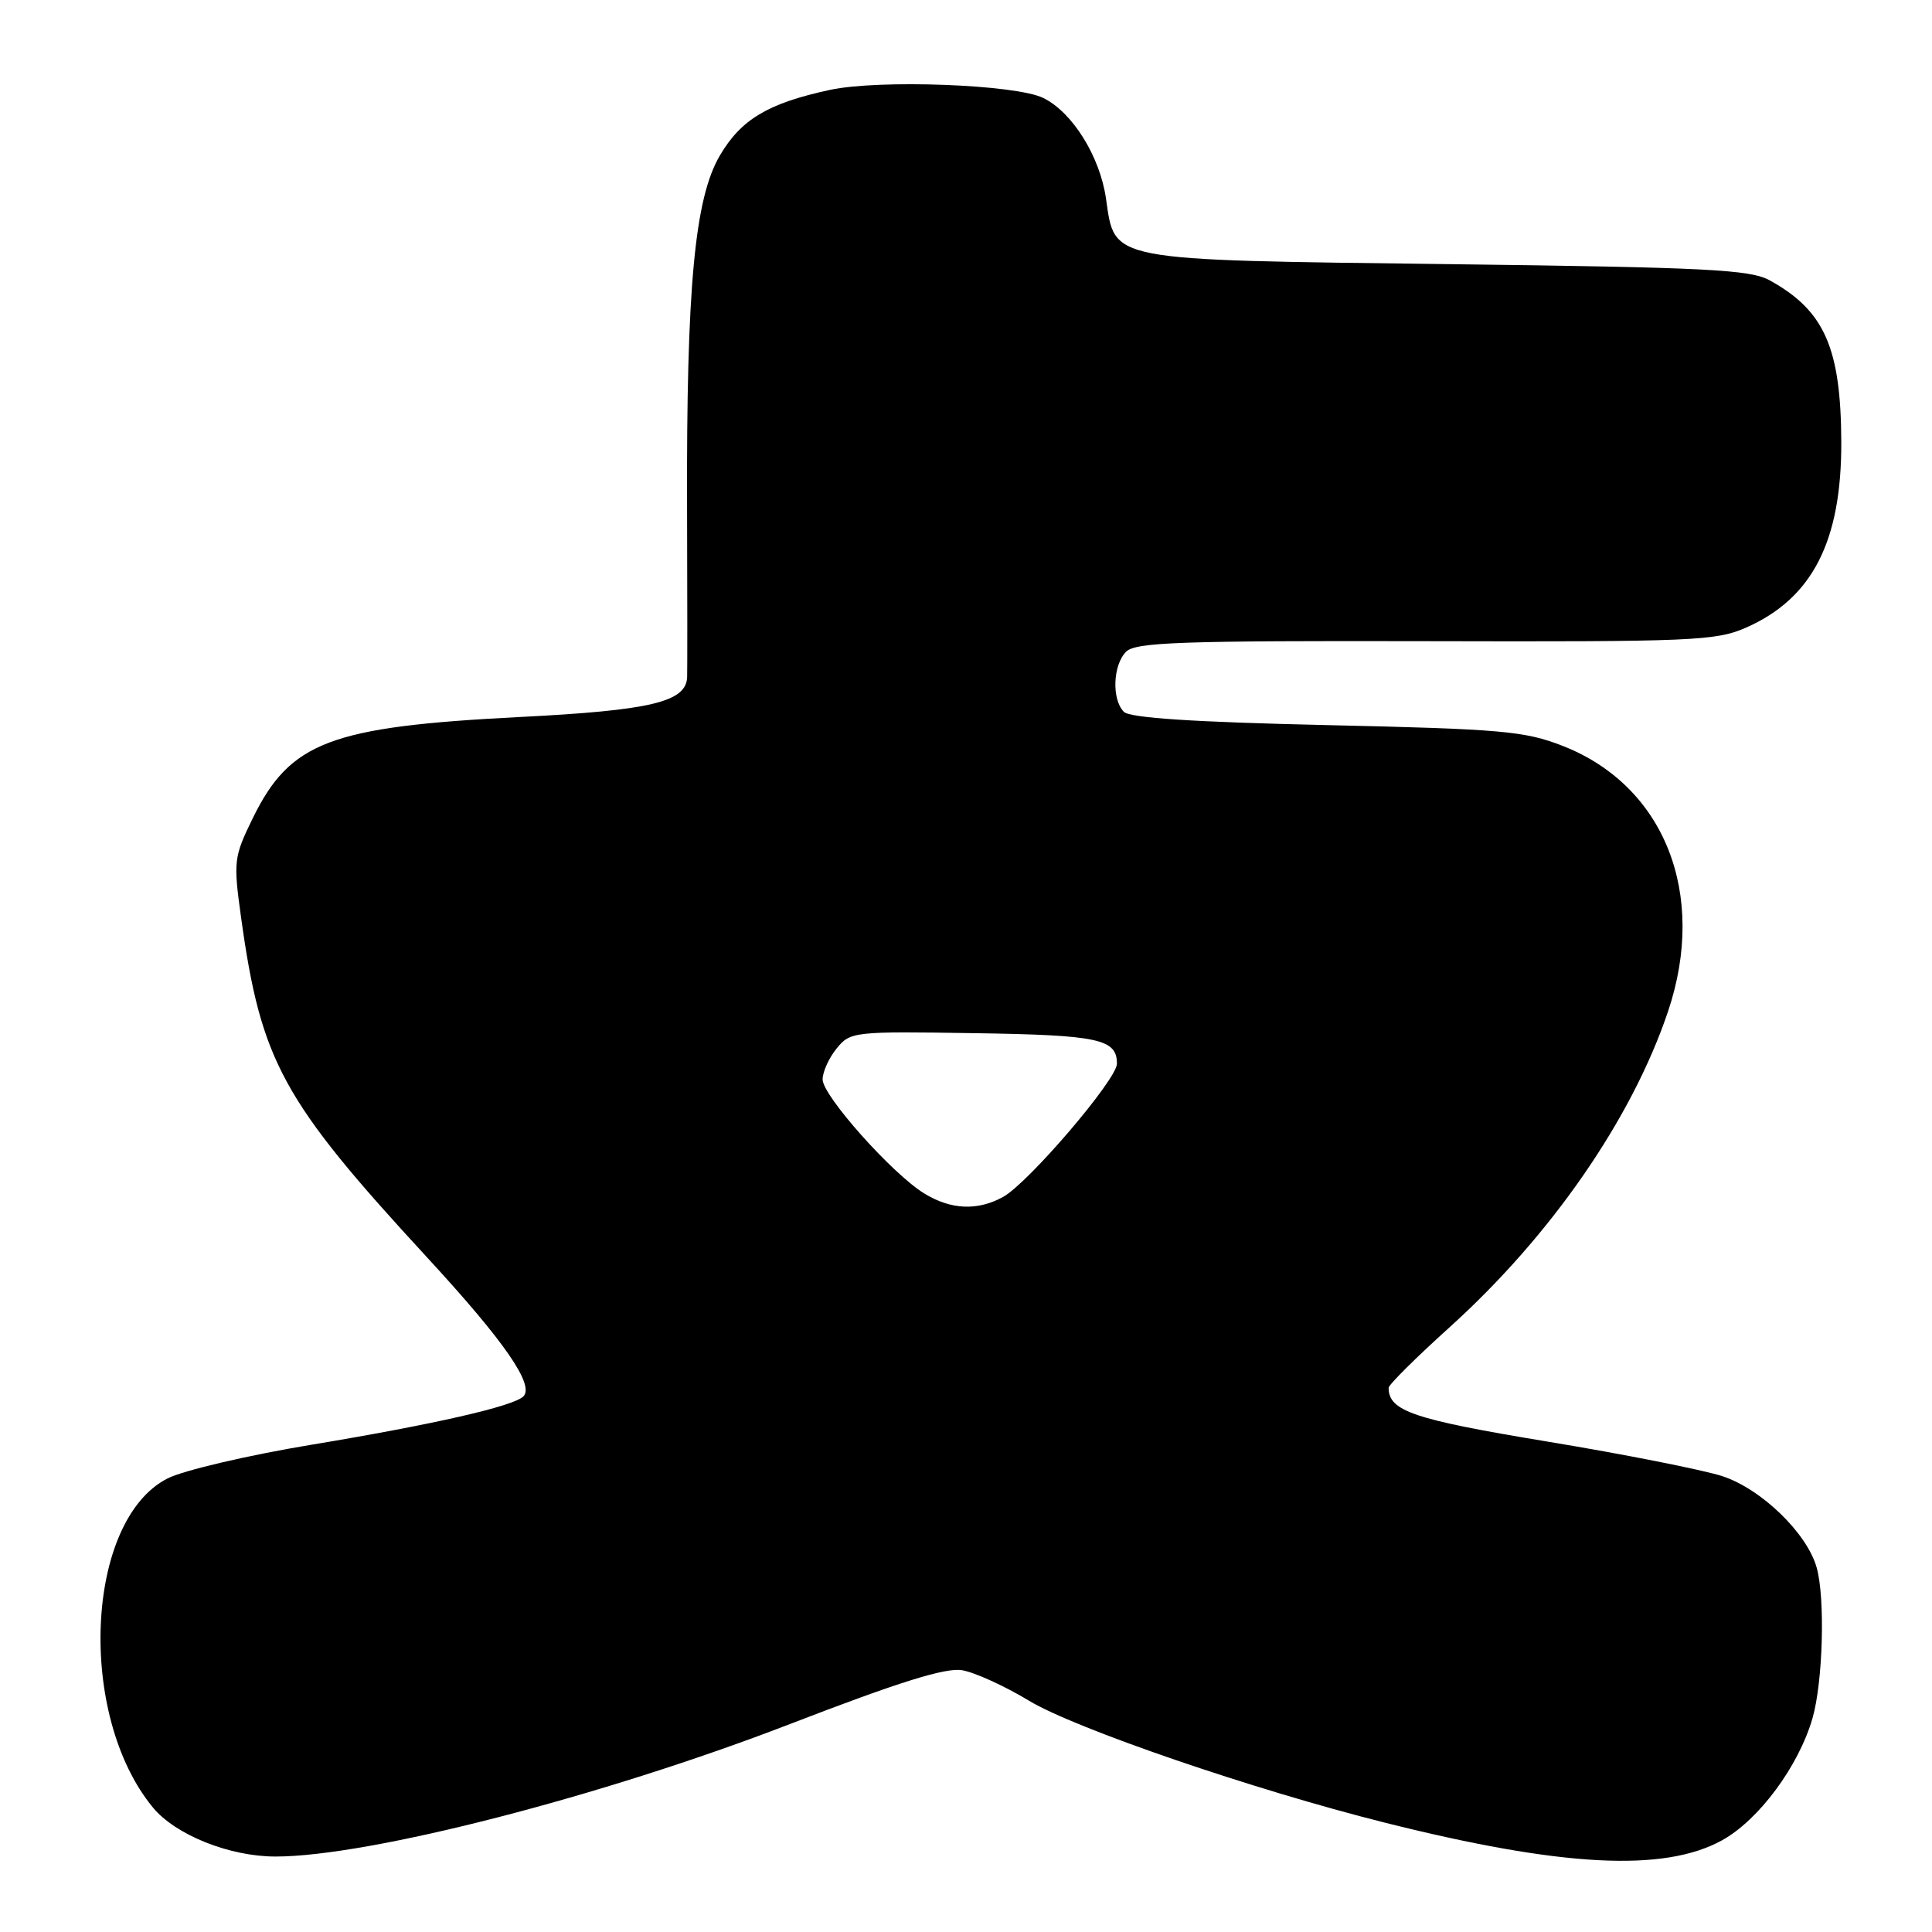 <?xml version="1.0" encoding="UTF-8" standalone="no"?>
<!DOCTYPE svg PUBLIC "-//W3C//DTD SVG 1.1//EN" "http://www.w3.org/Graphics/SVG/1.1/DTD/svg11.dtd" >
<svg xmlns="http://www.w3.org/2000/svg" xmlns:xlink="http://www.w3.org/1999/xlink" version="1.1" viewBox="0 0 256 256">
 <g >
 <path fill="currentColor"
d=" M 228.16 243.86 C 233.05 241.17 238.33 234.04 240.17 227.66 C 241.55 222.85 241.86 211.77 240.72 207.72 C 239.45 203.16 233.38 197.28 228.19 195.59 C 225.61 194.76 215.18 192.69 205.00 191.01 C 187.26 188.08 184.00 186.97 184.00 183.89 C 184.00 183.49 187.64 179.87 192.10 175.85 C 205.54 163.71 216.25 148.22 221.03 134.00 C 226.25 118.45 220.55 104.10 207.05 98.83 C 202.04 96.87 198.98 96.60 175.80 96.08 C 158.14 95.68 149.73 95.13 148.92 94.32 C 147.29 92.68 147.46 88.11 149.22 86.35 C 150.48 85.10 156.48 84.89 188.89 84.96 C 224.37 85.05 227.39 84.92 231.39 83.15 C 240.15 79.28 244.02 71.72 243.98 58.57 C 243.93 46.09 241.75 41.15 234.50 37.15 C 231.90 35.72 226.25 35.43 191.95 35.00 C 146.49 34.43 147.76 34.67 146.55 26.31 C 145.74 20.70 142.08 14.84 138.21 12.97 C 134.54 11.19 116.49 10.51 109.98 11.91 C 101.80 13.67 98.19 15.81 95.38 20.62 C 92.05 26.29 90.95 38.09 91.04 67.00 C 91.08 78.83 91.08 89.05 91.05 89.73 C 90.91 93.02 86.24 94.13 68.82 95.01 C 43.75 96.29 38.45 98.30 33.49 108.42 C 30.97 113.59 30.91 114.10 31.95 121.62 C 34.60 140.68 37.39 145.78 56.56 166.58 C 66.86 177.75 70.87 183.55 69.34 185.04 C 67.97 186.35 57.51 188.74 41.24 191.44 C 32.85 192.83 24.28 194.84 22.20 195.90 C 11.31 201.45 10.16 227.24 20.26 239.50 C 23.26 243.14 30.41 246.00 36.51 246.00 C 48.90 246.00 79.84 238.03 104.66 228.45 C 119.09 222.88 125.27 220.95 127.47 221.31 C 129.14 221.59 133.14 223.41 136.36 225.36 C 142.45 229.04 166.11 237.15 183.50 241.51 C 206.91 247.39 220.46 248.10 228.16 243.86 Z  M 122.50 158.16 C 118.26 155.58 109.00 145.19 109.00 143.03 C 109.00 142.04 109.83 140.19 110.85 138.94 C 112.66 136.70 113.08 136.65 129.09 136.90 C 145.60 137.15 148.00 137.67 148.00 140.95 C 148.00 143.03 136.30 156.71 132.93 158.59 C 129.55 160.46 126.02 160.31 122.50 158.16 Z "/>
</g>
</svg>